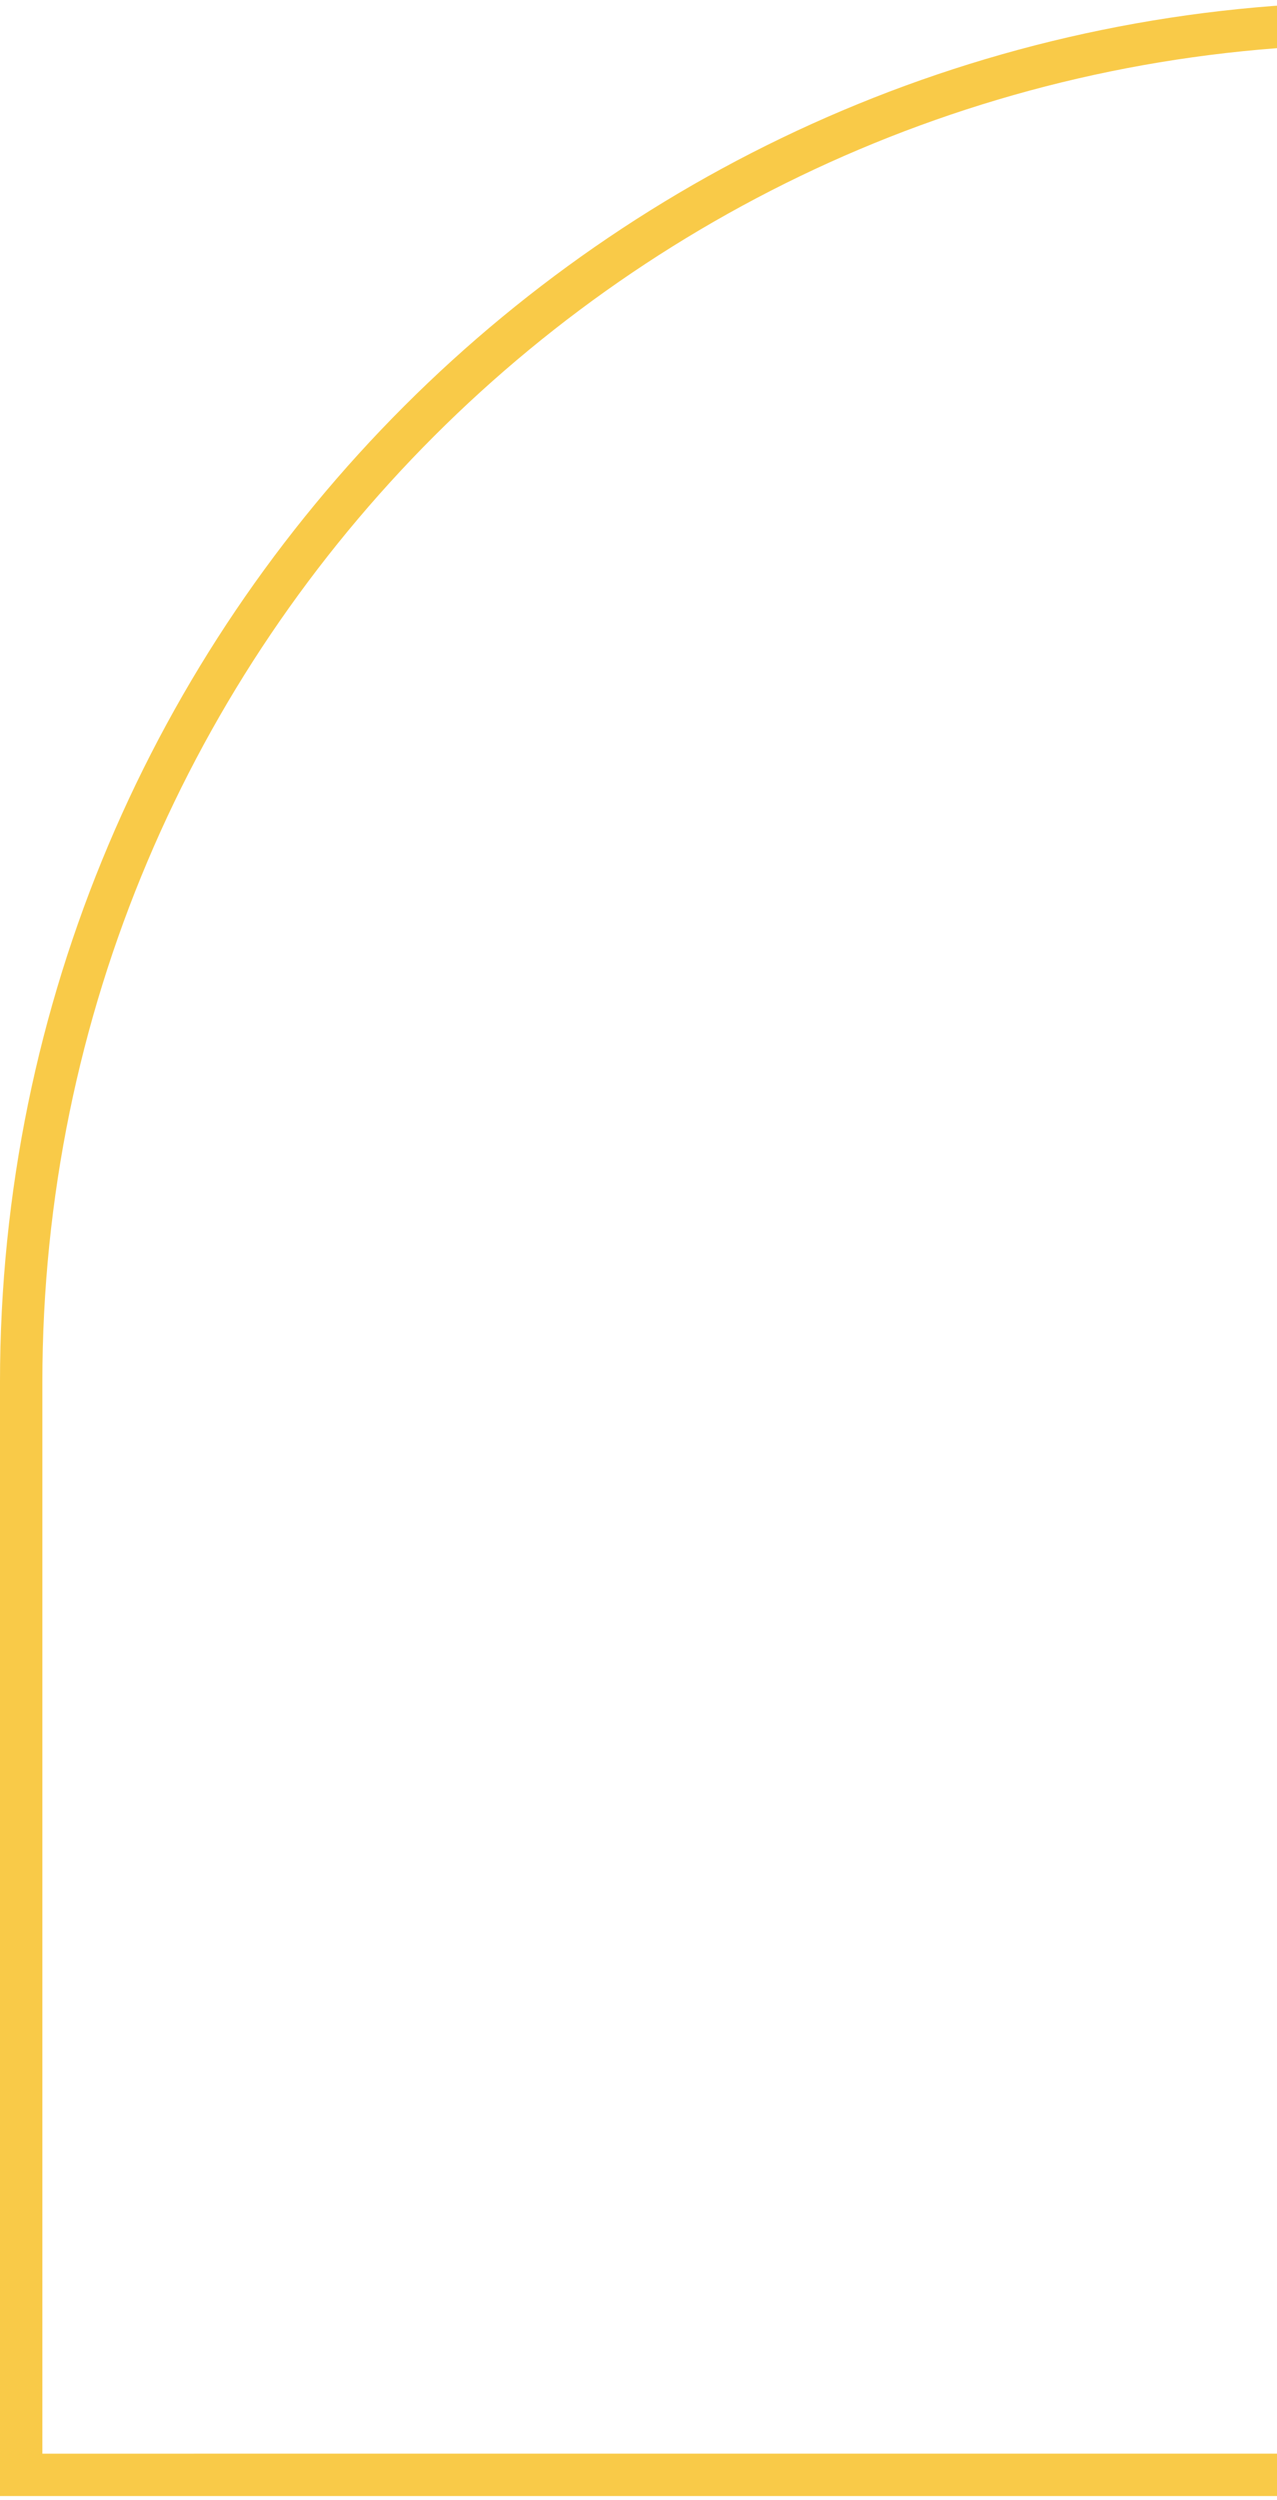 <svg width="211" height="413" viewBox="0 0 211 413" fill="none" xmlns="http://www.w3.org/2000/svg">
<path d="M431.5 408.813L3.5 408.814L3.5 228.314C3.5 104.326 104.012 3.814 228 3.813L431.5 3.813L431.5 408.813Z" stroke="#F9CA48" stroke-width="7"/>
</svg>
